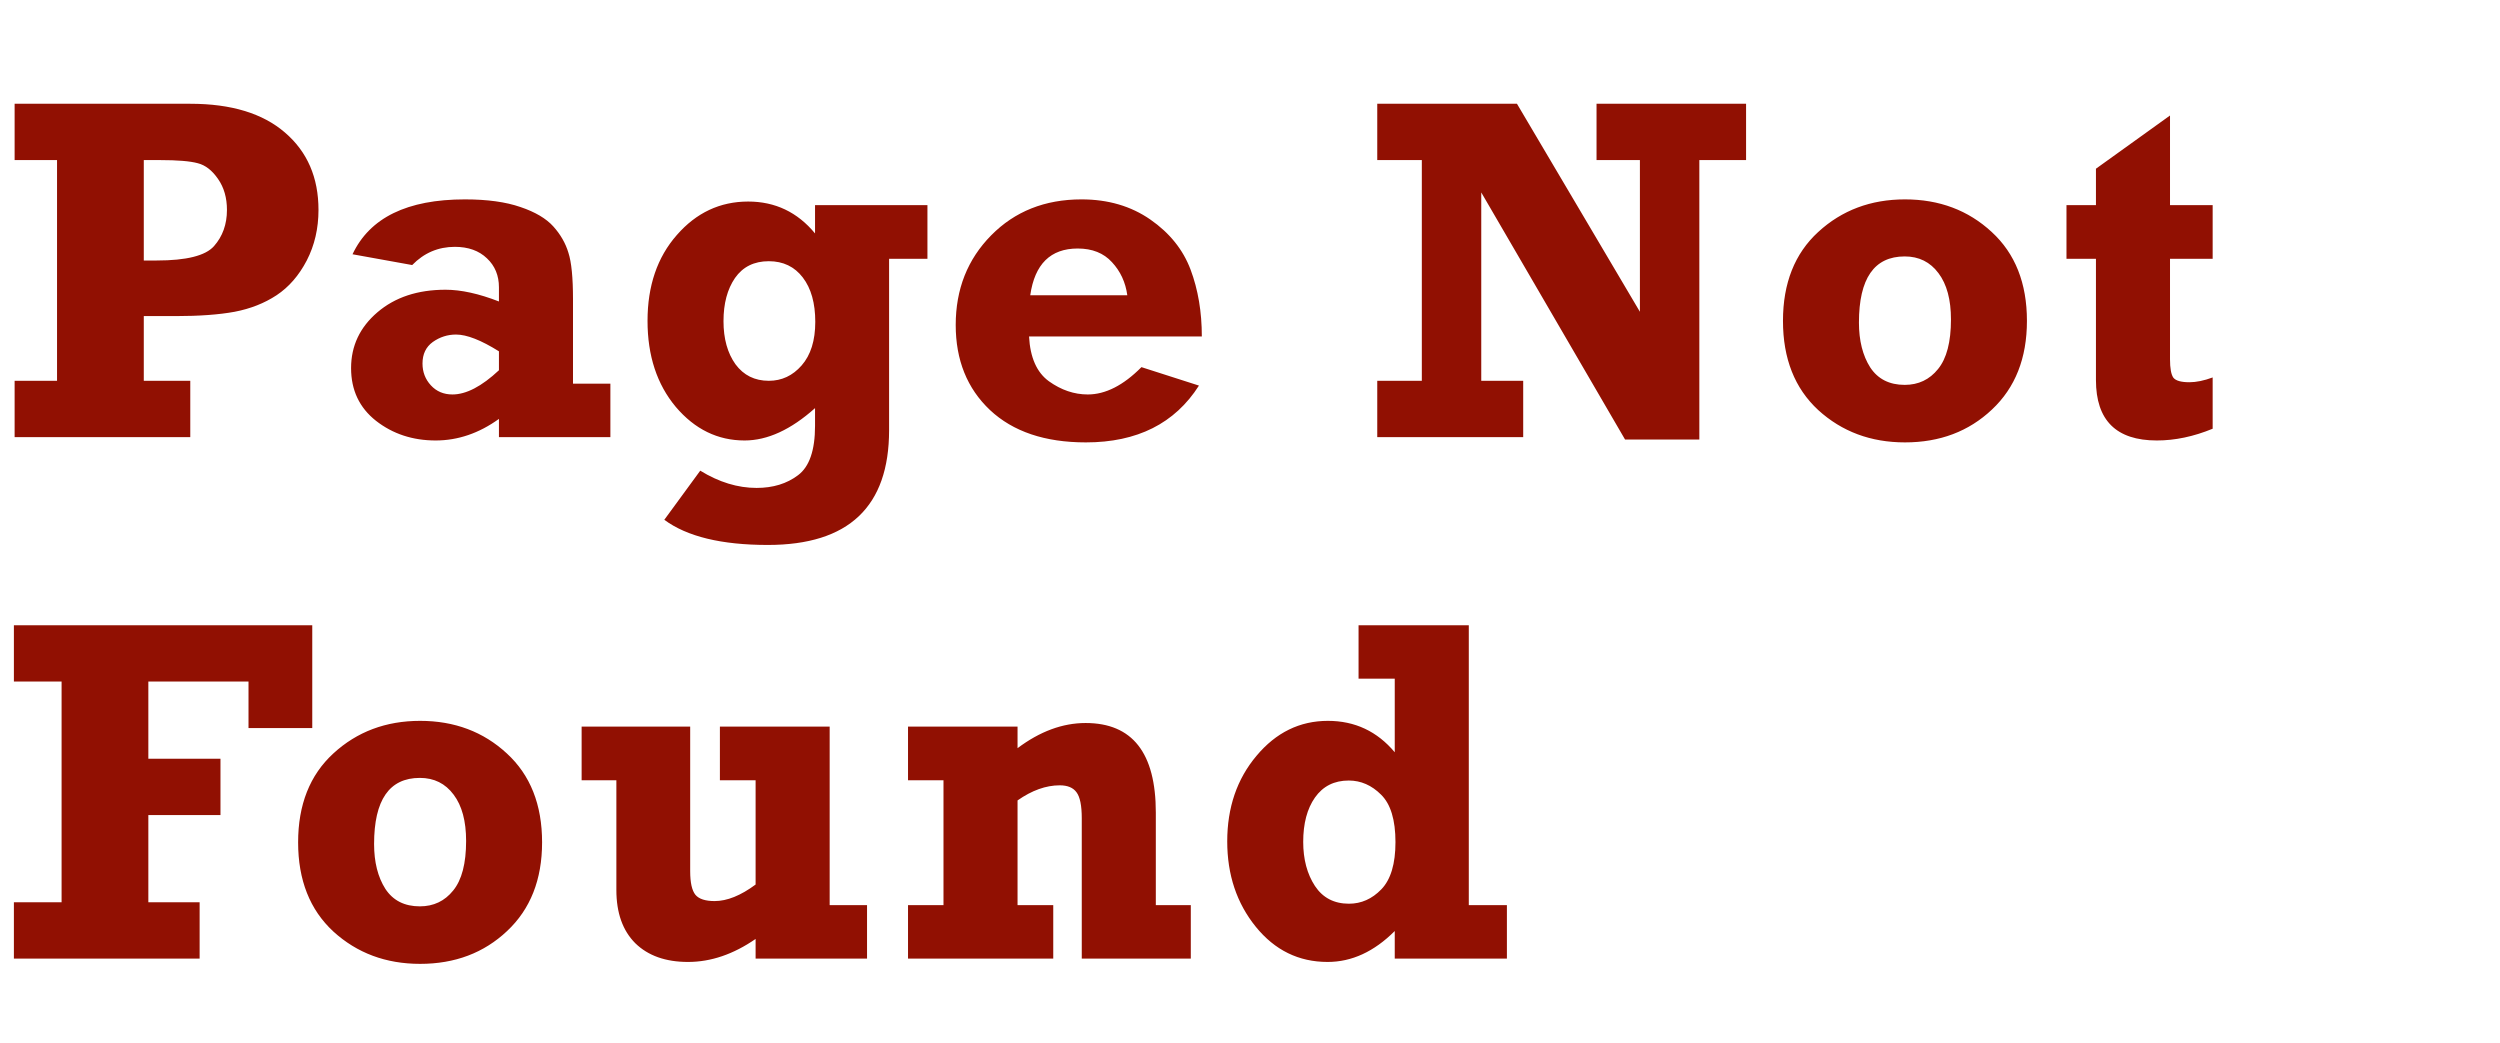 <svg width="326" height="136" viewBox="0 0 326 136" fill="none" xmlns="http://www.w3.org/2000/svg">
<path d="M24.812 49.656V57H1.906V49.656H7.438V20.875H1.906V13.531H24.812C30.146 13.531 34.26 14.781 37.156 17.281C40.073 19.781 41.531 23.146 41.531 27.375C41.531 29.792 41.021 31.99 40 33.969C38.979 35.927 37.667 37.438 36.062 38.5C34.479 39.542 32.656 40.26 30.594 40.656C28.552 41.031 25.99 41.219 22.906 41.219H18.75V49.656H24.812ZM18.75 33.969H20.438C24.312 33.969 26.802 33.344 27.906 32.094C29.031 30.823 29.594 29.25 29.594 27.375C29.594 25.792 29.208 24.448 28.438 23.344C27.667 22.219 26.781 21.531 25.781 21.281C24.781 21.01 23.146 20.875 20.875 20.875H18.75V33.969ZM79.594 50.031V57H65.062V54.625C62.458 56.5 59.708 57.438 56.812 57.438C53.812 57.438 51.219 56.583 49.031 54.875C46.865 53.167 45.781 50.875 45.781 48C45.781 45.104 46.927 42.677 49.219 40.719C51.51 38.76 54.469 37.781 58.094 37.781C60.115 37.781 62.438 38.292 65.062 39.312V37.469C65.062 35.927 64.542 34.667 63.5 33.688C62.458 32.688 61.062 32.188 59.312 32.188C57.146 32.188 55.292 32.979 53.75 34.562L45.969 33.156C48.219 28.385 53.104 26 60.625 26C63.542 26 65.958 26.333 67.875 27C69.792 27.646 71.219 28.49 72.156 29.531C73.094 30.573 73.75 31.719 74.125 32.969C74.521 34.198 74.719 36.208 74.719 39V50.031H79.594ZM65.062 45.812C62.729 44.354 60.865 43.625 59.469 43.625C58.365 43.625 57.354 43.948 56.438 44.594C55.542 45.24 55.094 46.177 55.094 47.406C55.094 48.51 55.458 49.458 56.188 50.25C56.917 51.042 57.854 51.438 59 51.438C60.792 51.438 62.812 50.385 65.062 48.281V45.812ZM120.938 26.75V33.75H115.938V56.094C115.938 66.073 110.667 71.062 100.125 71.062C94.083 71.062 89.583 69.969 86.625 67.781L91.312 61.375C93.75 62.875 96.198 63.625 98.656 63.625C100.802 63.625 102.604 63.073 104.062 61.969C105.542 60.865 106.281 58.719 106.281 55.531V53.219C103.135 56.031 100.073 57.438 97.094 57.438C93.594 57.438 90.604 55.979 88.125 53.062C85.667 50.125 84.438 46.385 84.438 41.844C84.438 37.281 85.708 33.552 88.25 30.656C90.792 27.74 93.896 26.281 97.562 26.281C101.083 26.281 103.99 27.667 106.281 30.438V26.75H120.938ZM106.312 41.969C106.312 39.531 105.771 37.604 104.688 36.188C103.604 34.771 102.125 34.062 100.25 34.062C98.333 34.062 96.865 34.792 95.844 36.25C94.844 37.708 94.344 39.583 94.344 41.875C94.344 44.167 94.865 46.042 95.906 47.5C96.969 48.938 98.417 49.656 100.25 49.656C101.938 49.656 103.365 48.99 104.531 47.656C105.719 46.302 106.312 44.406 106.312 41.969ZM148.844 47.875L156.344 50.281C153.198 55.219 148.281 57.688 141.594 57.688C136.26 57.688 132.094 56.281 129.094 53.469C126.115 50.656 124.625 46.958 124.625 42.375C124.625 37.708 126.167 33.812 129.25 30.688C132.333 27.562 136.26 26 141.031 26C144.49 26 147.479 26.875 150 28.625C152.521 30.375 154.271 32.552 155.25 35.156C156.229 37.76 156.719 40.667 156.719 43.875H134.188C134.333 46.625 135.198 48.573 136.781 49.719C138.385 50.865 140.073 51.438 141.844 51.438C144.156 51.438 146.49 50.25 148.844 47.875ZM147 38.5C146.771 36.812 146.104 35.375 145 34.188C143.917 33 142.427 32.406 140.531 32.406C136.99 32.406 134.927 34.438 134.344 38.5H147ZM179.594 57V49.656H185.406V20.875H179.594V13.531H197.812L213.844 40.656V20.875H208.188V13.531H227.688V20.875H221.594V57.312H211.906L193.156 25.094V49.656H198.625V57H179.594ZM248.406 57.688C243.948 57.688 240.177 56.281 237.094 53.469C234.031 50.635 232.5 46.76 232.5 41.844C232.5 36.927 234.031 33.062 237.094 30.25C240.177 27.417 243.948 26 248.406 26C252.885 26 256.656 27.417 259.719 30.25C262.781 33.062 264.312 36.927 264.312 41.844C264.312 46.698 262.792 50.552 259.75 53.406C256.729 56.26 252.948 57.688 248.406 57.688ZM248.375 50.188C250.167 50.188 251.615 49.5 252.719 48.125C253.844 46.75 254.406 44.594 254.406 41.656C254.406 39.073 253.865 37.062 252.781 35.625C251.698 34.167 250.229 33.438 248.375 33.438C244.396 33.438 242.406 36.312 242.406 42.062C242.406 44.417 242.896 46.365 243.875 47.906C244.875 49.427 246.375 50.188 248.375 50.188ZM269.469 33.75V26.75H273.312V22L282.969 15.062V26.75H288.531V33.75H282.969V46.844C282.969 48.031 283.115 48.833 283.406 49.25C283.719 49.646 284.417 49.844 285.5 49.844C286.396 49.844 287.406 49.635 288.531 49.219V55.906C286.052 56.927 283.625 57.438 281.25 57.438C275.958 57.438 273.312 54.812 273.312 49.562V33.75H269.469ZM1.812 125V117.656H8.031V88.875H1.812V81.531H40.719V94.938H32.406V88.875H19.344V98.938H28.75V106.281H19.344V117.656H26.031V125H1.812ZM54.781 125.688C50.323 125.688 46.552 124.281 43.469 121.469C40.406 118.635 38.875 114.76 38.875 109.844C38.875 104.927 40.406 101.062 43.469 98.25C46.552 95.417 50.323 94 54.781 94C59.26 94 63.031 95.417 66.094 98.25C69.156 101.062 70.688 104.927 70.688 109.844C70.688 114.698 69.167 118.552 66.125 121.406C63.104 124.26 59.323 125.688 54.781 125.688ZM54.75 118.188C56.542 118.188 57.99 117.5 59.094 116.125C60.219 114.75 60.781 112.594 60.781 109.656C60.781 107.073 60.24 105.062 59.156 103.625C58.073 102.167 56.604 101.438 54.75 101.438C50.771 101.438 48.781 104.312 48.781 110.062C48.781 112.417 49.271 114.365 50.25 115.906C51.25 117.427 52.75 118.188 54.75 118.188ZM113.062 118.031V125H98.531V122.438C95.635 124.438 92.698 125.438 89.719 125.438C86.802 125.438 84.51 124.625 82.844 123C81.198 121.354 80.375 119.042 80.375 116.062V101.75H75.844V94.75H90V113.594C90 115.094 90.229 116.125 90.688 116.688C91.146 117.229 91.979 117.5 93.188 117.5C94.812 117.5 96.594 116.781 98.531 115.344V101.75H93.875V94.75H108.188V118.031H113.062ZM118.406 101.75V94.75H132.688V97.562C135.604 95.375 138.562 94.281 141.562 94.281C147.667 94.281 150.719 98.177 150.719 105.969V118.031H155.281V125H141.062V106.688C141.062 105.042 140.833 103.917 140.375 103.312C139.938 102.708 139.208 102.406 138.188 102.406C136.396 102.406 134.562 103.062 132.688 104.375V118.031H137.344V125H118.406V118.031H123.031V101.75H118.406ZM196.5 118.031V125H181.875V121.406C179.188 124.094 176.271 125.438 173.125 125.438C169.354 125.438 166.229 123.906 163.75 120.844C161.271 117.781 160.031 114.073 160.031 109.719C160.031 105.302 161.302 101.583 163.844 98.562C166.385 95.521 169.49 94 173.156 94C176.677 94 179.583 95.365 181.875 98.094V88.5H177.156V81.531H191.531V118.031H196.5ZM181.969 109.812C181.969 106.917 181.344 104.854 180.094 103.625C178.865 102.396 177.458 101.781 175.875 101.781C173.979 101.781 172.51 102.521 171.469 104C170.448 105.458 169.938 107.385 169.938 109.781C169.938 112.052 170.448 113.969 171.469 115.531C172.49 117.073 173.969 117.844 175.906 117.844C177.51 117.844 178.917 117.219 180.125 115.969C181.354 114.698 181.969 112.646 181.969 109.812Z" fill="#911002"/>
</svg>
